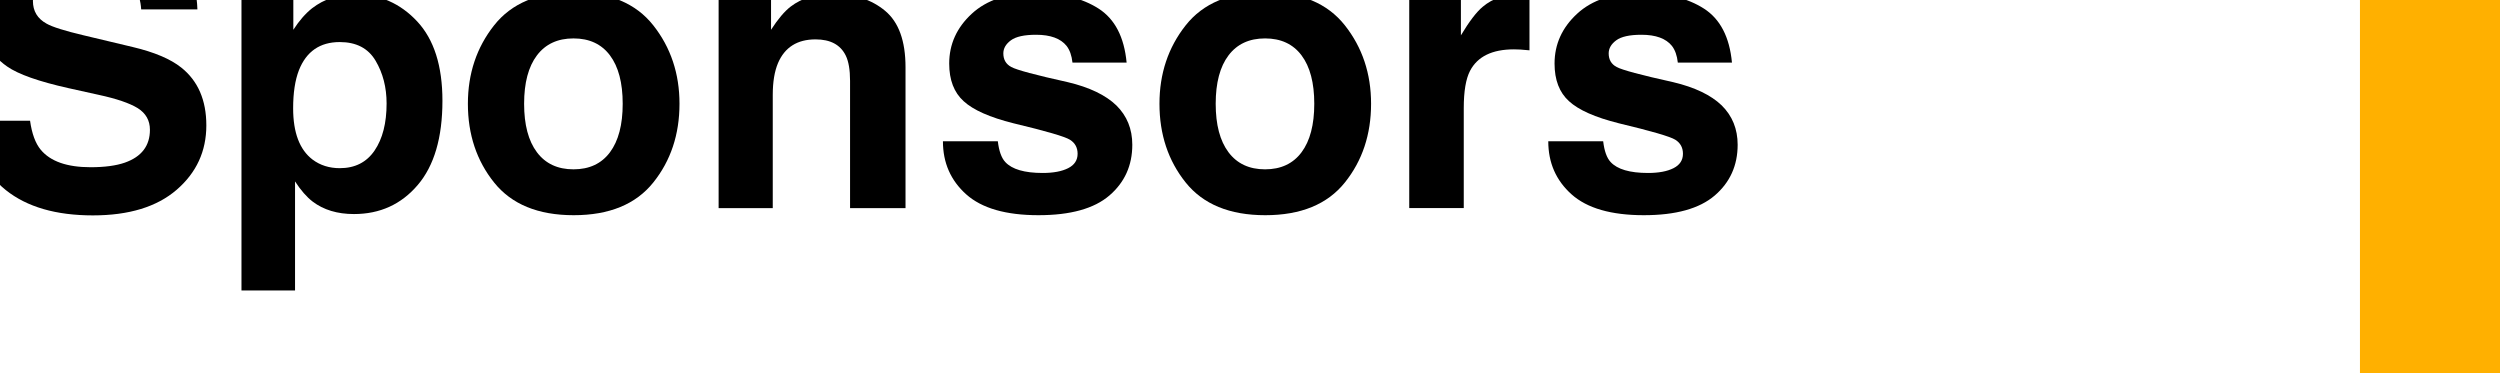 <?xml version="1.0" encoding="utf-8"?>
<!-- Generator: Adobe Illustrator 17.0.0, SVG Export Plug-In . SVG Version: 6.00 Build 0)  -->
<!DOCTYPE svg PUBLIC "-//W3C//DTD SVG 1.1 Tiny//EN" "http://www.w3.org/Graphics/SVG/1.1/DTD/svg11-tiny.dtd">
<svg version="1.1" baseProfile="tiny" id="Layer_1" xmlns="http://www.w3.org/2000/svg" xmlns:xlink="http://www.w3.org/1999/xlink"
	 x="0px" y="0px" width="482px" height="72px" viewBox="0 0 482 72" overflow="scroll" xml:space="preserve">
<rect x="-11" y="-14" fill="#FFFFFF" width="493" height="100"/>
<rect x="455" y="-11" fill="#FFB000" width="77" height="97"/>
<g>
	<path d="M5.798,23.284c0.349,2.492,1.035,4.354,2.057,5.588c1.869,2.246,5.072,3.368,9.609,3.368c2.717,0,4.923-0.296,6.618-0.888
		c3.216-1.134,4.824-3.244,4.824-6.328c0-1.801-0.788-3.195-2.363-4.182c-1.576-0.962-4.074-1.813-7.495-2.553l-5.844-1.295
		c-5.744-1.283-9.69-2.677-11.838-4.182C-2.271,10.294-4.09,6.359-4.09,1.005c0-4.885,1.779-8.943,5.338-12.176
		c3.559-3.231,8.787-4.848,15.682-4.848c5.758,0,10.67,1.523,14.736,4.57c4.065,3.047,6.197,7.47,6.395,13.267h-10.84
		c-0.2-3.281-1.652-5.612-4.355-6.994c-1.803-0.913-4.042-1.37-6.72-1.37c-2.979,0-5.356,0.592-7.133,1.776
		C7.235-3.584,6.347-1.931,6.347,0.19c0,1.95,0.876,3.405,2.628,4.367c1.126,0.642,3.517,1.394,7.171,2.257l9.473,2.258
		c4.152,0.987,7.264,2.307,9.336,3.959c3.218,2.566,4.827,6.279,4.827,11.14c0,4.984-1.907,9.122-5.719,12.416
		c-3.813,3.293-9.198,4.94-16.157,4.94c-7.107,0-12.696-1.622-16.768-4.867c-4.072-3.244-6.107-7.703-6.107-13.378H5.798V23.284z"/>
	<path d="M80.418,4.113c3.256,3.479,4.884,8.586,4.884,15.321c0,7.105-1.591,12.521-4.773,16.247s-7.279,5.588-12.292,5.588
		c-3.195,0-5.849-0.802-7.962-2.406c-1.154-0.888-2.285-2.184-3.391-3.886v21.021H46.557V-0.216h9.998v5.958
		c1.13-1.751,2.334-3.133,3.612-4.145c2.334-1.801,5.11-2.702,8.33-2.702C73.188-1.105,77.163,0.635,80.418,4.113z M72.408,11.7
		c-1.418-2.393-3.718-3.59-6.9-3.59c-3.823,0-6.45,1.813-7.88,5.44c-0.74,1.925-1.11,4.367-1.11,7.328
		c0,4.688,1.245,7.981,3.733,9.881c1.48,1.11,3.231,1.665,5.255,1.665c2.935,0,5.174-1.134,6.716-3.405
		c1.542-2.27,2.313-5.292,2.313-9.067C74.536,16.844,73.826,14.093,72.408,11.7z"/>
	<path d="M125.952,35.187c-3.369,4.203-8.484,6.304-15.344,6.304c-6.861,0-11.975-2.101-15.344-6.304s-5.054-9.263-5.054-15.179
		c0-5.817,1.685-10.858,5.054-15.123c3.369-4.264,8.483-6.397,15.344-6.397c6.86,0,11.975,2.133,15.344,6.397
		c3.369,4.265,5.054,9.306,5.054,15.123C131.005,25.925,129.321,30.984,125.952,35.187z M117.602,29.358
		c1.635-2.192,2.454-5.309,2.454-9.35c0-4.04-0.818-7.15-2.454-9.331c-1.636-2.18-3.979-3.271-7.031-3.271s-5.402,1.09-7.05,3.271
		s-2.472,5.291-2.472,9.331c0,4.041,0.824,7.157,2.472,9.35s3.998,3.289,7.05,3.289C113.623,32.646,115.966,31.551,117.602,29.358z"
		/>
	<path d="M170.664,2.097c2.613,2.184,3.92,5.804,3.92,10.862v27.164h-10.693V15.586c0-2.122-0.279-3.75-0.836-4.885
		c-1.019-2.072-2.957-3.108-5.816-3.108c-3.515,0-5.926,1.517-7.234,4.552c-0.679,1.604-1.018,3.652-1.018,6.144v21.834H138.55
		V-0.143h10.107v5.884c1.336-2.072,2.601-3.565,3.792-4.478c2.139-1.628,4.85-2.442,8.132-2.442
		C164.69-1.179,168.05-0.087,170.664,2.097z"/>
	<path d="M192.382,27.243c0.221,1.875,0.699,3.208,1.435,3.997c1.3,1.406,3.704,2.109,7.212,2.109c2.06,0,3.698-0.308,4.913-0.925
		c1.214-0.616,1.821-1.542,1.821-2.775c0-1.184-0.489-2.084-1.468-2.702c-0.979-0.616-4.618-1.677-10.918-3.183
		c-4.536-1.135-7.732-2.554-9.587-4.256c-1.855-1.678-2.783-4.095-2.783-7.253c0-3.725,1.449-6.926,4.349-9.604
		c2.899-2.677,6.979-4.016,12.24-4.016c4.991,0,9.058,1.006,12.202,3.016c3.144,2.011,4.948,5.484,5.414,10.418h-10.438
		c-0.146-1.357-0.526-2.43-1.138-3.22c-1.151-1.431-3.11-2.146-5.876-2.146c-2.277,0-3.898,0.358-4.865,1.073
		c-0.967,0.716-1.451,1.554-1.451,2.517c0,1.209,0.514,2.085,1.542,2.627c1.028,0.568,4.66,1.542,10.897,2.923
		c4.157,0.987,7.274,2.48,9.35,4.478c2.051,2.023,3.076,4.552,3.076,7.587c0,3.997-1.475,7.26-4.422,9.789
		c-2.948,2.528-7.504,3.793-13.668,3.793c-6.287,0-10.929-1.338-13.926-4.015c-2.997-2.677-4.495-6.088-4.495-10.233h10.584V27.243z
		"/>
	<path d="M259.289,35.187c-3.369,4.203-8.484,6.304-15.345,6.304s-11.975-2.101-15.344-6.304c-3.369-4.203-5.054-9.263-5.054-15.179
		c0-5.817,1.685-10.858,5.054-15.123c3.369-4.264,8.483-6.397,15.344-6.397s11.976,2.133,15.345,6.397
		c3.369,4.265,5.054,9.306,5.054,15.123C264.342,25.925,262.658,30.984,259.289,35.187z M250.939,29.358
		c1.635-2.192,2.453-5.309,2.453-9.35c0-4.04-0.818-7.15-2.453-9.331c-1.636-2.18-3.979-3.271-7.031-3.271
		c-3.053,0-5.402,1.09-7.05,3.271c-1.648,2.18-2.472,5.291-2.472,9.331c0,4.041,0.823,7.157,2.472,9.35
		c1.647,2.193,3.997,3.289,7.05,3.289C246.959,32.646,249.303,31.551,250.939,29.358z"/>
	<path d="M293.987-1.16c0.134,0.013,0.434,0.031,0.897,0.056V9.702c-0.659-0.074-1.245-0.123-1.758-0.148
		c-0.513-0.024-0.929-0.037-1.245-0.037c-4.199,0-7.02,1.382-8.46,4.145c-0.806,1.554-1.208,3.948-1.208,7.179v19.281h-10.511
		V-0.216h9.961v7.031c1.611-2.689,3.016-4.527,4.212-5.514c1.953-1.652,4.491-2.479,7.617-2.479
		C293.688-1.179,293.852-1.172,293.987-1.16z"/>
	<path d="M309.093,27.243c0.221,1.875,0.699,3.208,1.435,3.997c1.301,1.406,3.704,2.109,7.212,2.109
		c2.061,0,3.698-0.308,4.913-0.925c1.214-0.616,1.821-1.542,1.821-2.775c0-1.184-0.489-2.084-1.468-2.702
		c-0.979-0.616-4.618-1.677-10.918-3.183c-4.536-1.135-7.732-2.554-9.587-4.256c-1.855-1.678-2.783-4.095-2.783-7.253
		c0-3.725,1.449-6.926,4.349-9.604c2.899-2.677,6.979-4.016,12.239-4.016c4.991,0,9.059,1.006,12.202,3.016
		c3.144,2.011,4.948,5.484,5.414,10.418h-10.438c-0.146-1.357-0.526-2.43-1.138-3.22c-1.151-1.431-3.11-2.146-5.876-2.146
		c-2.277,0-3.898,0.358-4.865,1.073c-0.968,0.716-1.451,1.554-1.451,2.517c0,1.209,0.514,2.085,1.543,2.627
		c1.027,0.568,4.66,1.542,10.897,2.923c4.157,0.987,7.274,2.48,9.35,4.478c2.051,2.023,3.076,4.552,3.076,7.587
		c0,3.997-1.475,7.26-4.422,9.789c-2.948,2.528-7.504,3.793-13.669,3.793c-6.287,0-10.929-1.338-13.926-4.015
		s-4.495-6.088-4.495-10.233h10.585V27.243z"/>
</g>
</svg>
